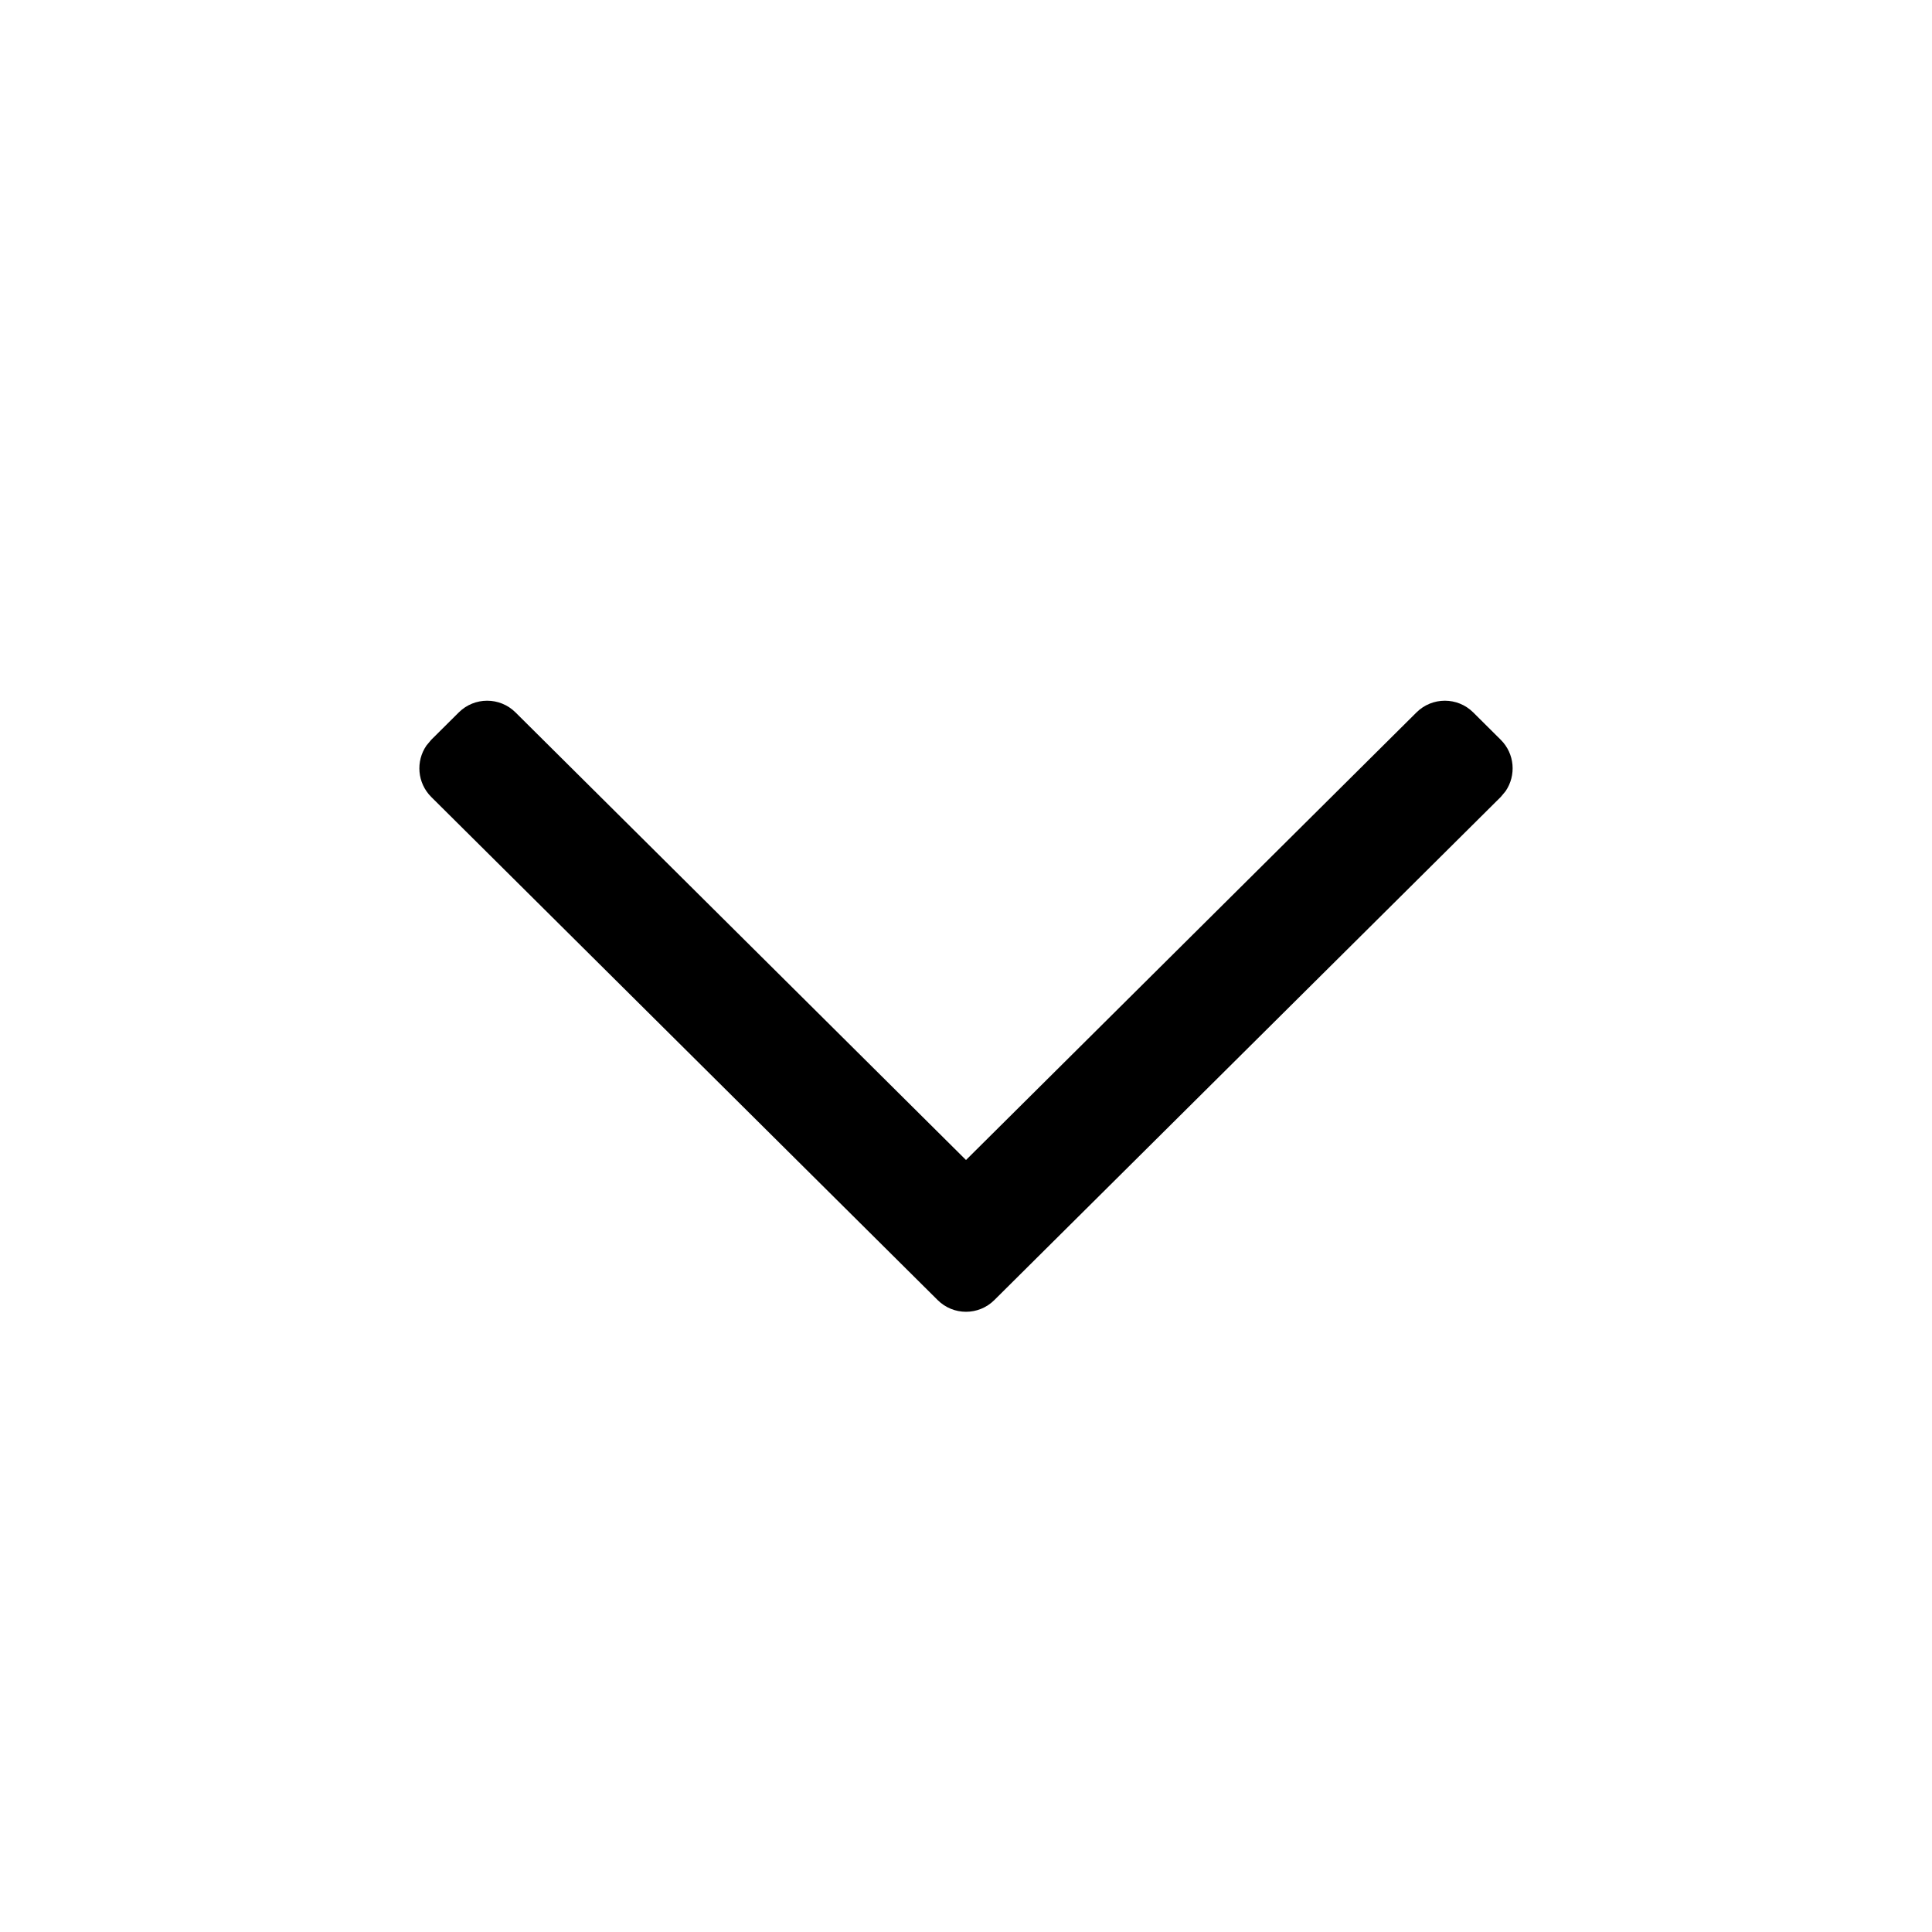 <svg xmlns="http://www.w3.org/2000/svg" width="24" height="24" viewBox="0 0 24 24">
  <path d="M18.301,8.85 L18.643,9.19 C18.817,9.363 18.837,9.632 18.703,9.828 L18.643,9.9 L18.643,9.9 L12.352,16.15 C12.157,16.344 11.843,16.344 11.648,16.15 L5.357,9.9 C5.183,9.726 5.163,9.457 5.297,9.262 L5.357,9.19 L5.357,9.19 L5.699,8.85 C5.894,8.656 6.209,8.656 6.404,8.85 L12,14.41 L17.596,8.85 C17.791,8.656 18.106,8.656 18.301,8.85 Z"/>
</svg>
